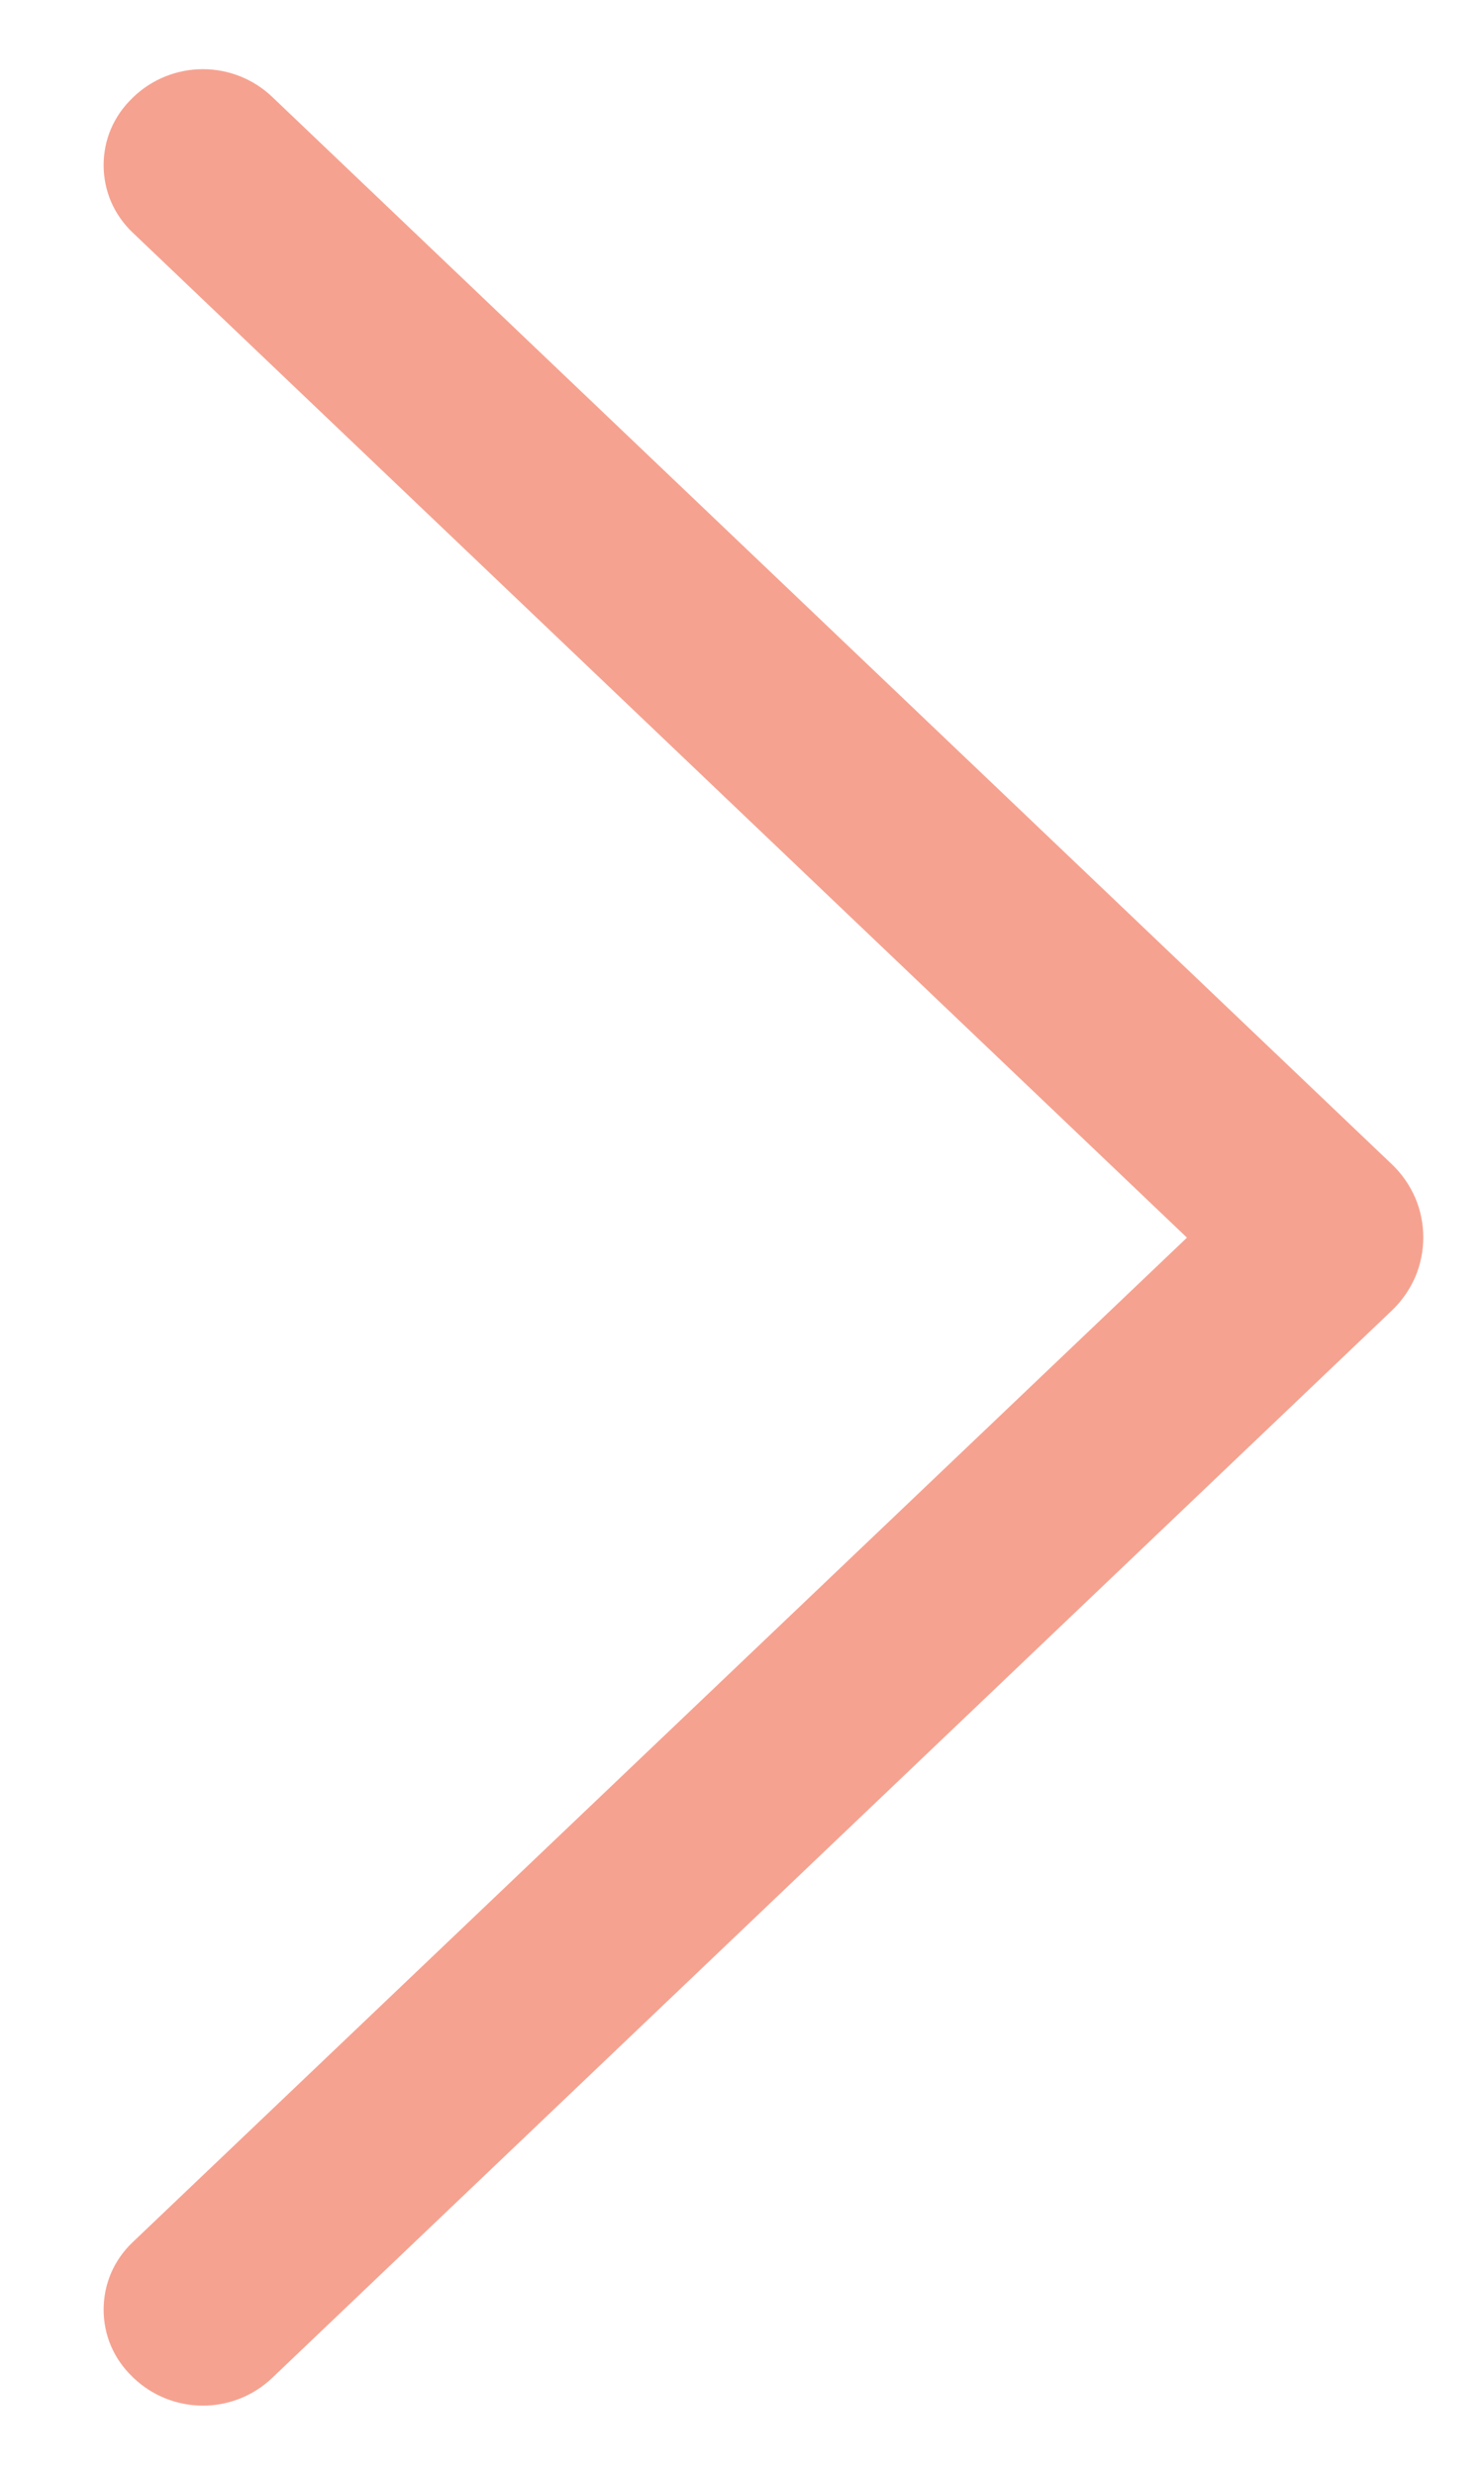 <svg xmlns="http://www.w3.org/2000/svg" width="12" height="20" viewBox="0 0 12 20" fill="none">
  <path d="M11.258 9.412L2.201 0.783C2.05 0.639 1.849 0.559 1.641 0.559C1.432 0.559 1.231 0.639 1.08 0.783L1.07 0.793C0.997 0.863 0.938 0.947 0.898 1.04C0.858 1.133 0.838 1.233 0.838 1.335C0.838 1.436 0.858 1.536 0.898 1.63C0.938 1.723 0.997 1.807 1.07 1.877L9.598 10.002L1.07 18.123C0.997 18.193 0.938 18.277 0.898 18.37C0.858 18.464 0.838 18.564 0.838 18.665C0.838 18.767 0.858 18.867 0.898 18.96C0.938 19.053 0.997 19.137 1.07 19.207L1.08 19.217C1.231 19.361 1.432 19.441 1.641 19.441C1.849 19.441 2.05 19.361 2.201 19.217L11.258 10.588C11.337 10.512 11.4 10.421 11.444 10.32C11.487 10.219 11.509 10.11 11.509 10C11.509 9.89 11.487 9.781 11.444 9.68C11.4 9.579 11.337 9.488 11.258 9.412Z" fill="#F6A290"/>
</svg>